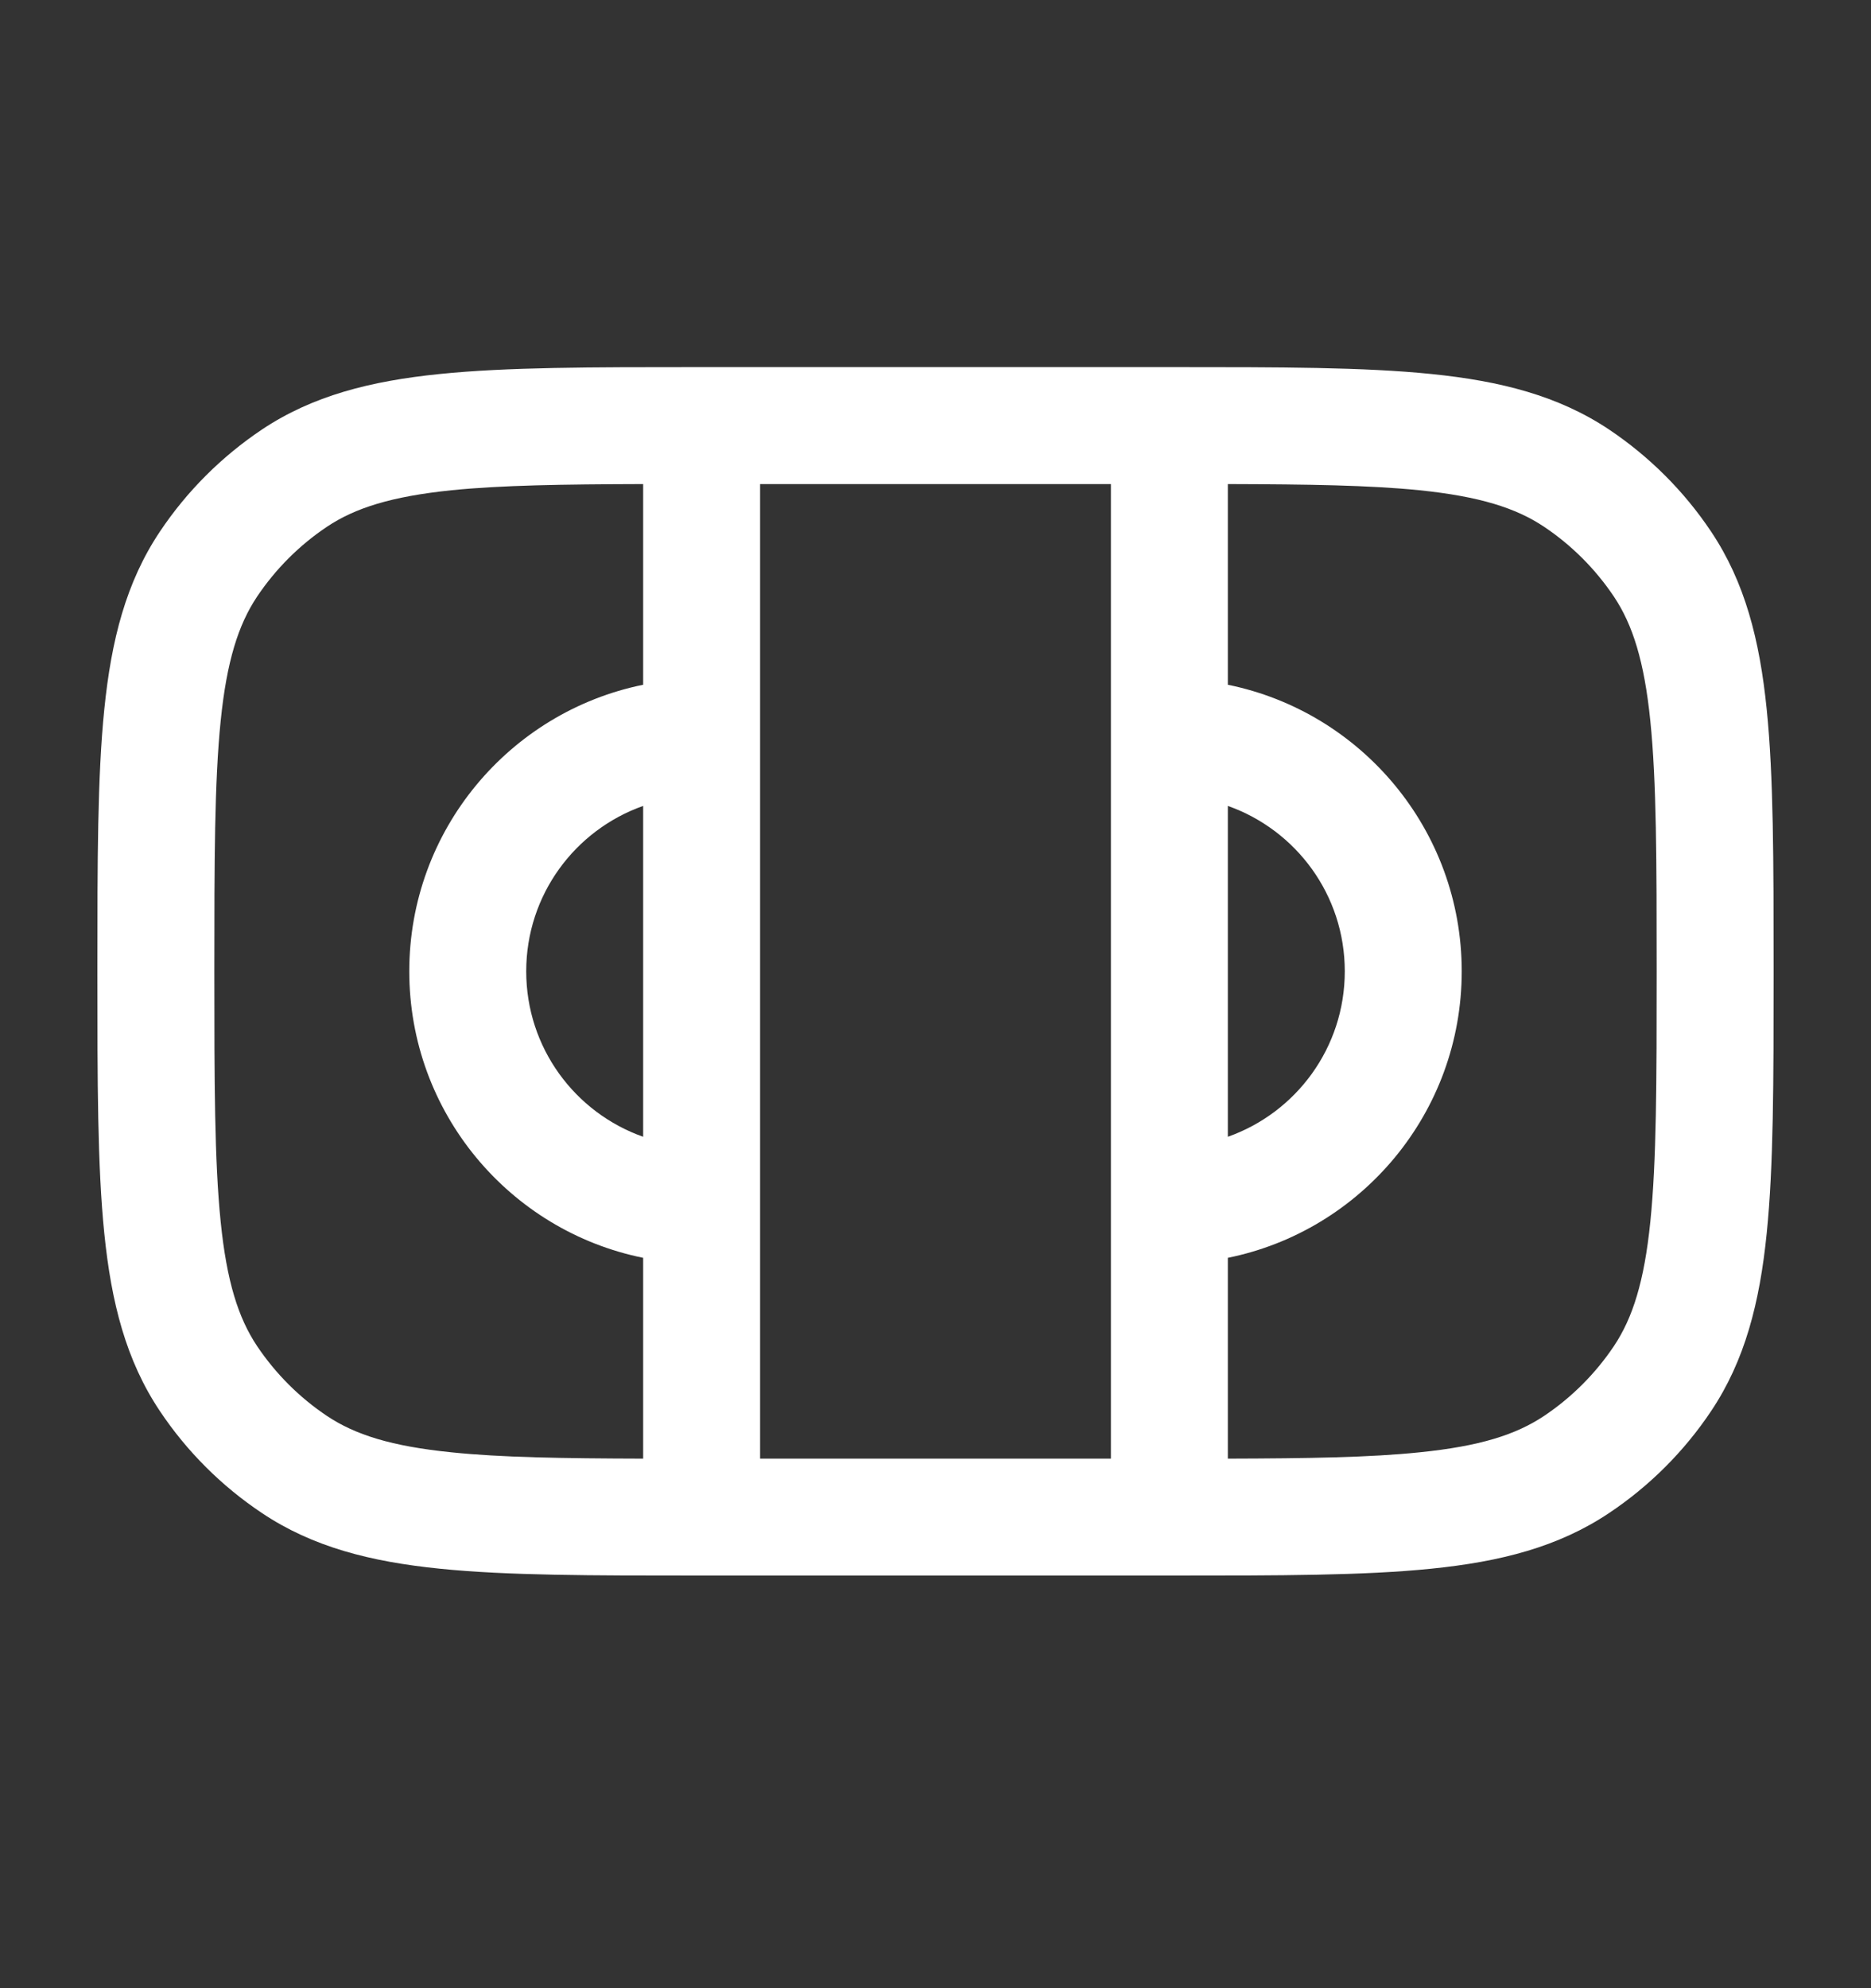 <svg width="16" height="17" viewBox="0 0 16 17" fill="none" xmlns="http://www.w3.org/2000/svg">
<rect x="0" y="0" width="16" height="17" fill="#333333" stroke="none"/>
<path fill-rule="evenodd" clip-rule="evenodd" d="M10.5 4.139V5.855C11.641 6.087 12.5 7.096 12.5 8.305C12.5 9.515 11.641 10.524 10.5 10.755V12.472C11.191 12.47 11.716 12.462 12.14 12.418C12.653 12.366 12.963 12.268 13.204 12.107C13.44 11.949 13.643 11.746 13.802 11.509C13.962 11.269 14.061 10.958 14.113 10.446C14.166 9.925 14.167 9.252 14.167 8.305C14.167 7.359 14.166 6.686 14.113 6.165C14.061 5.653 13.962 5.342 13.802 5.102C13.643 4.865 13.44 4.662 13.204 4.504C12.963 4.343 12.653 4.245 12.14 4.192C11.716 4.149 11.191 4.141 10.5 4.139ZM9.5 12.472L9.5 4.139L6.5 4.139V12.472H9.5ZM5.5 12.472V10.755C4.359 10.524 3.5 9.515 3.5 8.305C3.5 7.096 4.359 6.087 5.5 5.855V4.139C4.809 4.141 4.284 4.149 3.86 4.192C3.347 4.245 3.037 4.343 2.796 4.504C2.56 4.662 2.357 4.865 2.198 5.102C2.038 5.342 1.939 5.653 1.887 6.165C1.834 6.686 1.833 7.359 1.833 8.305C1.833 9.252 1.834 9.925 1.887 10.446C1.939 10.958 2.038 11.269 2.198 11.509C2.357 11.746 2.56 11.949 2.796 12.107C3.037 12.268 3.347 12.366 3.86 12.418C4.284 12.462 4.809 12.47 5.5 12.472ZM5.5 6.891C4.917 7.097 4.5 7.652 4.5 8.305C4.5 8.959 4.917 9.514 5.5 9.72V6.891ZM10.5 9.72C11.083 9.514 11.5 8.959 11.5 8.305C11.5 7.652 11.083 7.097 10.5 6.891L10.5 9.72ZM12.241 3.198C12.833 3.258 13.327 3.384 13.759 3.672C14.105 3.904 14.402 4.2 14.633 4.546C14.922 4.978 15.048 5.472 15.108 6.064C15.167 6.642 15.167 7.365 15.167 8.278V8.333C15.167 9.246 15.167 9.969 15.108 10.547C15.048 11.139 14.922 11.633 14.633 12.065C14.402 12.411 14.105 12.707 13.759 12.938C13.327 13.227 12.833 13.353 12.241 13.413C11.664 13.472 10.941 13.472 10.028 13.472H5.972C5.059 13.472 4.336 13.472 3.759 13.413C3.167 13.353 2.673 13.227 2.241 12.938C1.895 12.707 1.598 12.411 1.367 12.065C1.078 11.633 0.952 11.139 0.892 10.547C0.833 9.969 0.833 9.246 0.833 8.333V8.278C0.833 7.365 0.833 6.642 0.892 6.064C0.952 5.472 1.078 4.978 1.367 4.546C1.598 4.2 1.895 3.904 2.241 3.672C2.673 3.384 3.167 3.258 3.759 3.198C4.336 3.139 5.059 3.139 5.972 3.139L10.028 3.139C10.941 3.139 11.664 3.139 12.241 3.198Z" fill="white"/>
</svg>
